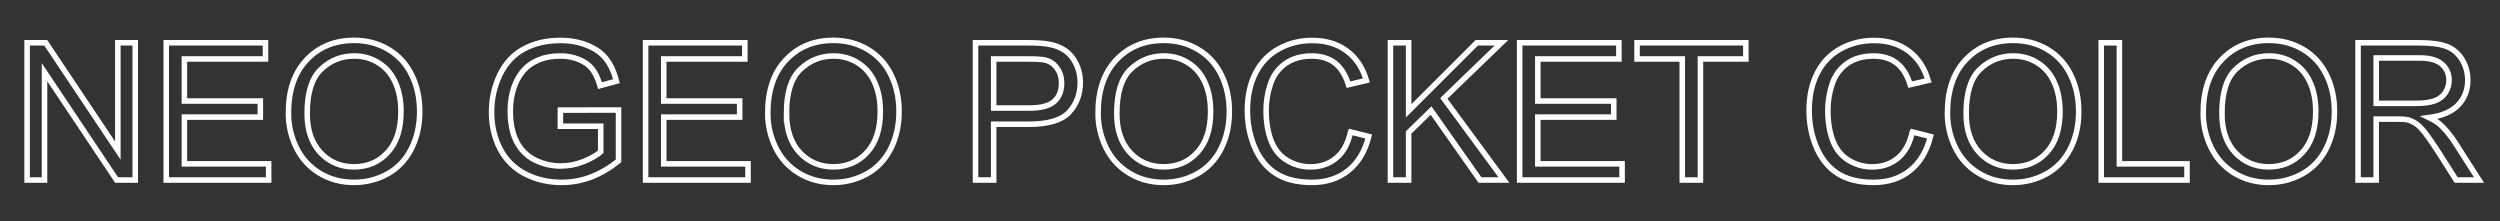 <?xml version="1.0" encoding="UTF-8" standalone="no"?>
<svg
   xmlns:dc="http://purl.org/dc/elements/1.1/"
   xmlns:cc="http://creativecommons.org/ns#"
   xmlns:rdf="http://www.w3.org/1999/02/22-rdf-syntax-ns#"
   xmlns:svg="http://www.w3.org/2000/svg"
   xmlns="http://www.w3.org/2000/svg"
   xmlns:sodipodi="http://sodipodi.sourceforge.net/DTD/sodipodi-0.dtd"
   xmlns:inkscape="http://www.inkscape.org/namespaces/inkscape"
   width="226"
   height="20"
   viewBox="0 0 226 20"
   version="1.1"
   id="svg3739"
   sodipodi:docname="system.svg"
   inkscape:version="0.92.4 (5da689c313, 2019-01-14)">
  <rect x="0" y="0" width="226" height="20" fill="#333333" stroke="none"/>
  <sodipodi:namedview
     pagecolor="#ffffff"
     bordercolor="#666666"
     borderopacity="1"
     objecttolerance="10"
     gridtolerance="10"
     guidetolerance="10"
     inkscape:pageopacity="0"
     inkscape:pageshadow="2"
     inkscape:window-width="1920"
     inkscape:window-height="1137"
     id="namedview3741"
     showgrid="false"
     inkscape:zoom="7.5183342"
     inkscape:cx="187.87778"
     inkscape:cy="8.1535411"
     inkscape:window-x="-8"
     inkscape:window-y="344"
     inkscape:window-maximized="1"
     inkscape:current-layer="svg3739"
     scale-x="2" />
  <!-- Generator: Sketch 45 (43475) - http://www.bohemiancoding.com/sketch -->
  <title
     id="title3729">system</title>
  <desc
     id="desc3731">Created with Sketch.</desc>
  <defs
     id="defs3733" />
  <g
     inkscape:groupmode="layer"
     id="layer1"
     inkscape:label="Layer 1"
     transform="translate(0,2)" />
  <g
     inkscape:groupmode="layer"
     id="layer2"
     inkscape:label="Layer 2"
     transform="translate(0,2)" />
  <g
     aria-label="NEO GEO POCKET COLOR"
     style="font-style:normal;font-variant:normal;font-weight:normal;font-stretch:normal;font-size:21.333px;line-height:1.25;font-family:Arial;-inkscape-font-specification:Arial;letter-spacing:0px;word-spacing:0px;fill:none;fill-opacity:1;stroke:#ffffff;stroke-width:0.5;stroke-miterlimit:4;stroke-dasharray:none;stroke-opacity:1"
     id="text4643">
    <path
       d="M 2.451,16.276 V 3.868 H 4.135 L 10.652,13.61 V 3.868 h 1.574 V 16.276 H 10.542 L 4.025,6.526 V 16.276 Z"
       style="font-size:17.333px;fill:none;fill-opacity:1;stroke:#ffffff;stroke-width:0.5;stroke-miterlimit:4;stroke-dasharray:none;stroke-opacity:1"
       id="path5369"
       inkscape:connector-curvature="0" />
    <path
       d="M 15.028,16.276 V 3.868 h 8.971 v 1.464 h -7.329 v 3.8 h 6.864 V 10.588 h -6.864 v 4.223 h 7.617 v 1.464 z"
       style="font-size:17.333px;fill:none;fill-opacity:1;stroke:#ffffff;stroke-width:0.5;stroke-miterlimit:4;stroke-dasharray:none;stroke-opacity:1"
       id="path5371"
       inkscape:connector-curvature="0" />
    <path
       d="m 26.073,10.233 q 0,-3.089 1.659,-4.833 1.659,-1.752 4.283,-1.752 1.718,0 3.098,0.821 1.38,0.821 2.099,2.294 0.728,1.464 0.728,3.326 0,1.887 -0.762,3.377 -0.762,1.49 -2.158,2.26 -1.396,0.762 -3.013,0.762 -1.752,0 -3.132,-0.846 -1.38,-0.846 -2.09,-2.311 -0.711,-1.464 -0.711,-3.098 z m 1.693,0.025 q 0,2.243 1.202,3.538 1.21,1.286 3.03,1.286 1.854,0 3.047,-1.303 1.202,-1.303 1.202,-3.699 0,-1.515 -0.516,-2.641 -0.508,-1.134 -1.498,-1.752 -0.982,-0.626 -2.209,-0.626 -1.743,0 -3.005,1.202 -1.253,1.193 -1.253,3.995 z"
       style="font-size:17.333px;fill:none;fill-opacity:1;stroke:#ffffff;stroke-width:0.5;stroke-miterlimit:4;stroke-dasharray:none;stroke-opacity:1"
       id="path5373"
       inkscape:connector-curvature="0" />
    <path
       d="M 50.659,11.409 V 9.954 l 5.256,-0.008 v 4.604 q -1.21,0.965 -2.497,1.456 -1.286,0.482 -2.641,0.482 -1.828,0 -3.326,-0.779 -1.49,-0.787 -2.251,-2.268 -0.762,-1.481 -0.762,-3.309 0,-1.811 0.753,-3.377 0.762,-1.574 2.184,-2.336 1.422,-0.762 3.275,-0.762 1.346,0 2.429,0.44 1.092,0.432 1.71,1.21 0.618,0.779 0.939,2.031 l -1.481,0.406 Q 53.968,6.797 53.554,6.255 53.139,5.713 52.369,5.392 51.599,5.062 50.659,5.062 q -1.126,0 -1.947,0.347 -0.821,0.339 -1.329,0.897 -0.499,0.559 -0.779,1.227 -0.474,1.151 -0.474,2.497 0,1.659 0.567,2.776 0.576,1.117 1.667,1.659 1.092,0.542 2.319,0.542 1.066,0 2.082,-0.406 1.016,-0.415 1.54,-0.88 v -2.311 z"
       style="font-size:17.333px;fill:none;fill-opacity:1;stroke:#ffffff;stroke-width:0.5;stroke-miterlimit:4;stroke-dasharray:none;stroke-opacity:1"
       id="path5375"
       inkscape:connector-curvature="0" />
    <path
       d="M 58.361,16.276 V 3.868 h 8.971 v 1.464 h -7.329 v 3.8 h 6.864 V 10.588 h -6.864 v 4.223 h 7.617 v 1.464 z"
       style="font-size:17.333px;fill:none;fill-opacity:1;stroke:#ffffff;stroke-width:0.5;stroke-miterlimit:4;stroke-dasharray:none;stroke-opacity:1"
       id="path5377"
       inkscape:connector-curvature="0" />
    <path
       d="m 69.406,10.233 q 0,-3.089 1.659,-4.833 1.659,-1.752 4.283,-1.752 1.718,0 3.098,0.821 1.38,0.821 2.099,2.294 0.728,1.464 0.728,3.326 0,1.887 -0.762,3.377 -0.762,1.49 -2.158,2.26 -1.396,0.762 -3.013,0.762 -1.752,0 -3.132,-0.846 Q 70.828,14.795 70.117,13.33 69.406,11.866 69.406,10.233 Z m 1.693,0.025 q 0,2.243 1.202,3.538 1.21,1.286 3.03,1.286 1.854,0 3.047,-1.303 1.202,-1.303 1.202,-3.699 0,-1.515 -0.516,-2.641 Q 78.555,6.306 77.565,5.688 76.583,5.062 75.356,5.062 q -1.743,0 -3.005,1.202 -1.253,1.193 -1.253,3.995 z"
       style="font-size:17.333px;fill:none;fill-opacity:1;stroke:#ffffff;stroke-width:0.5;stroke-miterlimit:4;stroke-dasharray:none;stroke-opacity:1"
       id="path5379"
       inkscape:connector-curvature="0" />
    <path
       d="M 88.187,16.276 V 3.868 h 4.68 q 1.236,0 1.887,0.118 0.914,0.152 1.532,0.584 0.618,0.423 0.99,1.193 0.381,0.77 0.381,1.693 0,1.583 -1.007,2.683 -1.007,1.092 -3.639,1.092 h -3.182 v 5.044 z m 1.642,-6.508 h 3.208 q 1.591,0 2.26,-0.592 0.669,-0.592 0.669,-1.667 0,-0.779 -0.398,-1.329 Q 95.177,5.62 94.534,5.442 94.12,5.332 93.002,5.332 h -3.174 z"
       style="font-size:17.333px;fill:none;fill-opacity:1;stroke:#ffffff;stroke-width:0.5;stroke-miterlimit:4;stroke-dasharray:none;stroke-opacity:1"
       id="path5381"
       inkscape:connector-curvature="0" />
    <path
       d="m 99.265,10.233 q 0,-3.089 1.659,-4.833 1.659,-1.752 4.283,-1.752 1.718,0 3.098,0.821 1.38,0.821 2.099,2.294 0.728,1.464 0.728,3.326 0,1.887 -0.762,3.377 -0.762,1.49 -2.158,2.26 -1.396,0.762 -3.013,0.762 -1.752,0 -3.132,-0.846 -1.38,-0.846 -2.09,-2.311 -0.711,-1.464 -0.711,-3.098 z m 1.693,0.025 q 0,2.243 1.202,3.538 1.21,1.286 3.03,1.286 1.854,0 3.047,-1.303 1.202,-1.303 1.202,-3.699 0,-1.515 -0.516,-2.641 -0.508,-1.134 -1.498,-1.752 -0.982,-0.626 -2.209,-0.626 -1.743,0 -3.005,1.202 -1.253,1.193 -1.253,3.995 z"
       style="font-size:17.333px;fill:none;fill-opacity:1;stroke:#ffffff;stroke-width:0.5;stroke-miterlimit:4;stroke-dasharray:none;stroke-opacity:1"
       id="path5383"
       inkscape:connector-curvature="0" />
    <path
       d="m 122.092,11.926 1.642,0.415 q -0.516,2.023 -1.862,3.089 -1.337,1.058 -3.275,1.058 -2.006,0 -3.267,-0.812 -1.253,-0.821 -1.913,-2.37 -0.652,-1.549 -0.652,-3.326 0,-1.938 0.736,-3.377 0.745,-1.447 2.107,-2.192 1.371,-0.753 3.013,-0.753 1.862,0 3.132,0.948 1.27,0.948 1.769,2.666 l -1.617,0.381 q -0.432,-1.354 -1.253,-1.972 -0.821,-0.618 -2.065,-0.618 -1.43,0 -2.395,0.686 -0.956,0.686 -1.346,1.845 -0.389,1.151 -0.389,2.378 0,1.583 0.457,2.768 0.465,1.176 1.439,1.76 0.973,0.584 2.107,0.584 1.38,0 2.336,-0.796 0.956,-0.796 1.295,-2.361 z"
       style="font-size:17.333px;fill:none;fill-opacity:1;stroke:#ffffff;stroke-width:0.5;stroke-miterlimit:4;stroke-dasharray:none;stroke-opacity:1"
       id="path5385"
       inkscape:connector-curvature="0" />
    <path
       d="M 125.697,16.276 V 3.868 h 1.642 v 6.153 l 6.161,-6.153 h 2.226 l -5.205,5.027 5.434,7.38 h -2.167 l -4.418,-6.28 -2.031,1.98 v 4.299 z"
       style="font-size:17.333px;fill:none;fill-opacity:1;stroke:#ffffff;stroke-width:0.5;stroke-miterlimit:4;stroke-dasharray:none;stroke-opacity:1"
       id="path5387"
       inkscape:connector-curvature="0" />
    <path
       d="M 137.377,16.276 V 3.868 h 8.971 v 1.464 h -7.329 v 3.8 h 6.864 V 10.588 h -6.864 v 4.223 h 7.617 v 1.464 z"
       style="font-size:17.333px;fill:none;fill-opacity:1;stroke:#ffffff;stroke-width:0.5;stroke-miterlimit:4;stroke-dasharray:none;stroke-opacity:1"
       id="path5389"
       inkscape:connector-curvature="0" />
    <path
       d="M 152.078,16.276 V 5.332 h -4.088 V 3.868 h 9.835 v 1.464 h -4.105 V 16.276 Z"
       style="font-size:17.333px;fill:none;fill-opacity:1;stroke:#ffffff;stroke-width:0.5;stroke-miterlimit:4;stroke-dasharray:none;stroke-opacity:1"
       id="path5391"
       inkscape:connector-curvature="0" />
    <path
       d="m 172.873,11.926 1.642,0.415 q -0.516,2.023 -1.862,3.089 -1.337,1.058 -3.275,1.058 -2.006,0 -3.267,-0.812 -1.253,-0.821 -1.913,-2.37 -0.652,-1.549 -0.652,-3.326 0,-1.938 0.736,-3.377 0.745,-1.447 2.107,-2.192 1.371,-0.753 3.013,-0.753 1.862,0 3.132,0.948 1.27,0.948 1.769,2.666 l -1.617,0.381 q -0.432,-1.354 -1.253,-1.972 -0.821,-0.618 -2.065,-0.618 -1.43,0 -2.395,0.686 -0.956,0.686 -1.346,1.845 -0.389,1.151 -0.389,2.378 0,1.583 0.457,2.768 0.466,1.176 1.439,1.76 0.973,0.584 2.107,0.584 1.38,0 2.336,-0.796 0.956,-0.796 1.295,-2.361 z"
       style="font-size:17.333px;fill:none;fill-opacity:1;stroke:#ffffff;stroke-width:0.5;stroke-miterlimit:4;stroke-dasharray:none;stroke-opacity:1"
       id="path5393"
       inkscape:connector-curvature="0" />
    <path
       d="m 176.047,10.233 q 0,-3.089 1.659,-4.833 1.659,-1.752 4.283,-1.752 1.718,0 3.098,0.821 1.38,0.821 2.099,2.294 0.728,1.464 0.728,3.326 0,1.887 -0.762,3.377 -0.762,1.49 -2.158,2.26 -1.396,0.762 -3.013,0.762 -1.752,0 -3.132,-0.846 -1.38,-0.846 -2.091,-2.311 -0.711,-1.464 -0.711,-3.098 z m 1.693,0.025 q 0,2.243 1.202,3.538 1.21,1.286 3.03,1.286 1.854,0 3.047,-1.303 1.202,-1.303 1.202,-3.699 0,-1.515 -0.516,-2.641 -0.508,-1.134 -1.498,-1.752 -0.982,-0.626 -2.209,-0.626 -1.743,0 -3.005,1.202 -1.253,1.193 -1.253,3.995 z"
       style="font-size:17.333px;fill:none;fill-opacity:1;stroke:#ffffff;stroke-width:0.5;stroke-miterlimit:4;stroke-dasharray:none;stroke-opacity:1"
       id="path5395"
       inkscape:connector-curvature="0" />
    <path
       d="M 189.952,16.276 V 3.868 h 1.642 V 14.812 h 6.111 v 1.464 z"
       style="font-size:17.333px;fill:none;fill-opacity:1;stroke:#ffffff;stroke-width:0.5;stroke-miterlimit:4;stroke-dasharray:none;stroke-opacity:1"
       id="path5397"
       inkscape:connector-curvature="0" />
    <path
       d="m 199.169,10.233 q 0,-3.089 1.659,-4.833 1.659,-1.752 4.283,-1.752 1.718,0 3.098,0.821 1.38,0.821 2.099,2.294 0.728,1.464 0.728,3.326 0,1.887 -0.762,3.377 -0.762,1.49 -2.158,2.26 -1.396,0.762 -3.013,0.762 -1.752,0 -3.132,-0.846 -1.38,-0.846 -2.09,-2.311 -0.711,-1.464 -0.711,-3.098 z m 1.693,0.025 q 0,2.243 1.202,3.538 1.21,1.286 3.03,1.286 1.854,0 3.047,-1.303 1.202,-1.303 1.202,-3.699 0,-1.515 -0.516,-2.641 -0.508,-1.134 -1.498,-1.752 -0.982,-0.626 -2.209,-0.626 -1.743,0 -3.005,1.202 -1.253,1.193 -1.253,3.995 z"
       style="font-size:17.333px;fill:none;fill-opacity:1;stroke:#ffffff;stroke-width:0.5;stroke-miterlimit:4;stroke-dasharray:none;stroke-opacity:1"
       id="path5399"
       inkscape:connector-curvature="0" />
    <path
       d="M 213.168,16.276 V 3.868 h 5.501 q 1.659,0 2.522,0.339 0.863,0.33 1.38,1.176 0.516,0.846 0.516,1.87 0,1.32 -0.855,2.226 -0.855,0.906 -2.641,1.151 0.652,0.313 0.99,0.618 0.719,0.66 1.363,1.65 l 2.158,3.377 h -2.065 l -1.642,-2.581 q -0.719,-1.117 -1.185,-1.71 -0.465,-0.592 -0.838,-0.829 -0.364,-0.237 -0.745,-0.33 -0.279,-0.059 -0.914,-0.059 h -1.904 v 5.51 z m 1.642,-6.932 h 3.529 q 1.126,0 1.76,-0.229 0.635,-0.237 0.965,-0.745 0.33,-0.516 0.33,-1.117 0,-0.88 -0.643,-1.447 -0.635,-0.567 -2.014,-0.567 h -3.927 z"
       style="font-size:17.333px;fill:none;fill-opacity:1;stroke:#ffffff;stroke-width:0.5;stroke-miterlimit:4;stroke-dasharray:none;stroke-opacity:1"
       id="path5401"
       inkscape:connector-curvature="0" />
  </g>
</svg>
